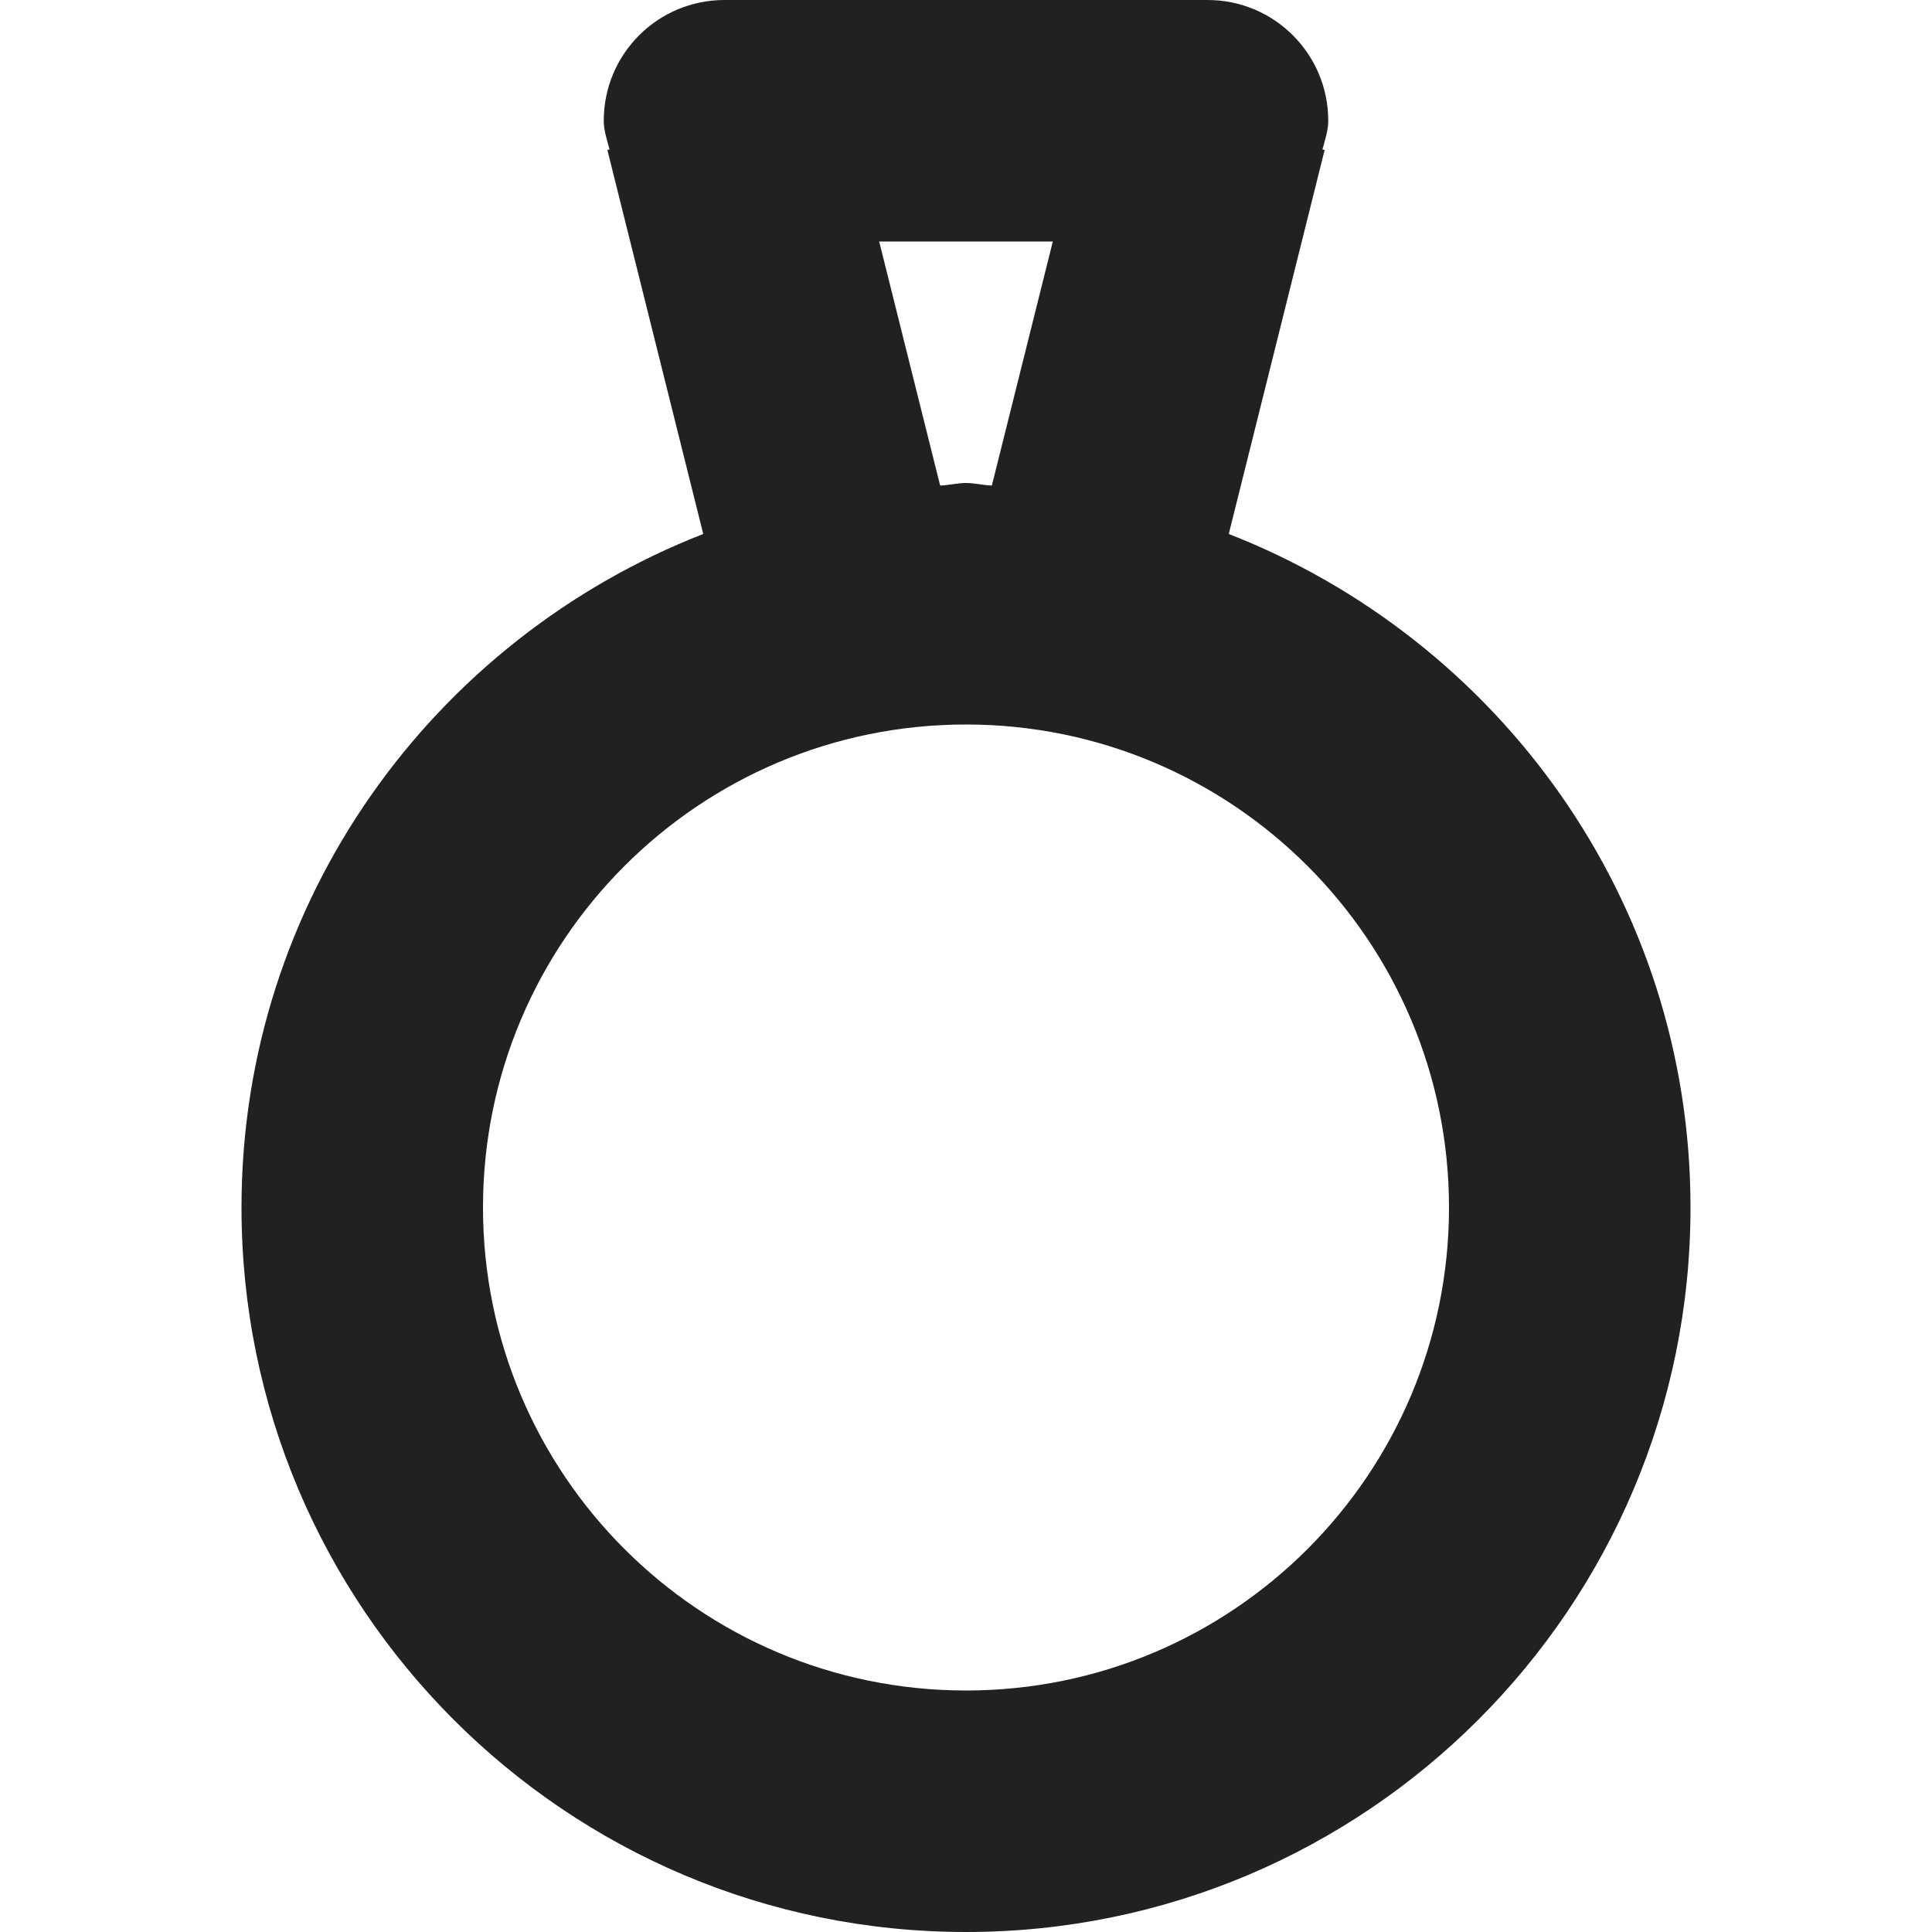 <?xml version="1.0" encoding="utf-8"?>
<!-- Generator: Adobe Illustrator 16.0.0, SVG Export Plug-In . SVG Version: 6.00 Build 0)  -->
<!DOCTYPE svg PUBLIC "-//W3C//DTD SVG 1.1//EN" "http://www.w3.org/Graphics/SVG/1.1/DTD/svg11.dtd">
<svg version="1.1" xmlns="http://www.w3.org/2000/svg" xmlns:xlink="http://www.w3.org/1999/xlink" x="0px" y="0px" width="16px"
	 height="16px" viewBox="0 0 16 16" enable-background="new 0 0 16 16" xml:space="preserve">
<g id="Layer_0_xA0_Image_1_">
</g>
<g id="Row_5_1_">
	<g id="goods">
		<g>
			<path fill="#212121" d="M10.176,4.422l0.794-3.18l-0.018-0.004C10.972,1.159,11,1.084,11,1c0-0.553-0.447-1-1-1H6
				C5.447,0,5,0.447,5,1c0,0.084,0.028,0.159,0.048,0.238L5.03,1.242l0.794,3.18C3.59,5.295,2,7.456,2,10c0,3.313,2.687,6,6,6
				s6-2.687,6-6C14,7.456,12.41,5.295,10.176,4.422z M8.719,2L8.214,4.021C8.142,4.019,8.073,4,8,4S7.858,4.019,7.786,4.021L7.281,2
				H8.719z M8,14c-2.209,0-4-1.791-4-4s1.791-4,4-4s4,1.791,4,4S10.209,14,8,14z"/>
		</g>
	</g>
</g>
<g id="Row_4_1_">
</g>
<g id="Row_3_1_">
</g>
<g id="Row_2_1_">
</g>
<g id="Row_1_1_">
</g>
</svg>
